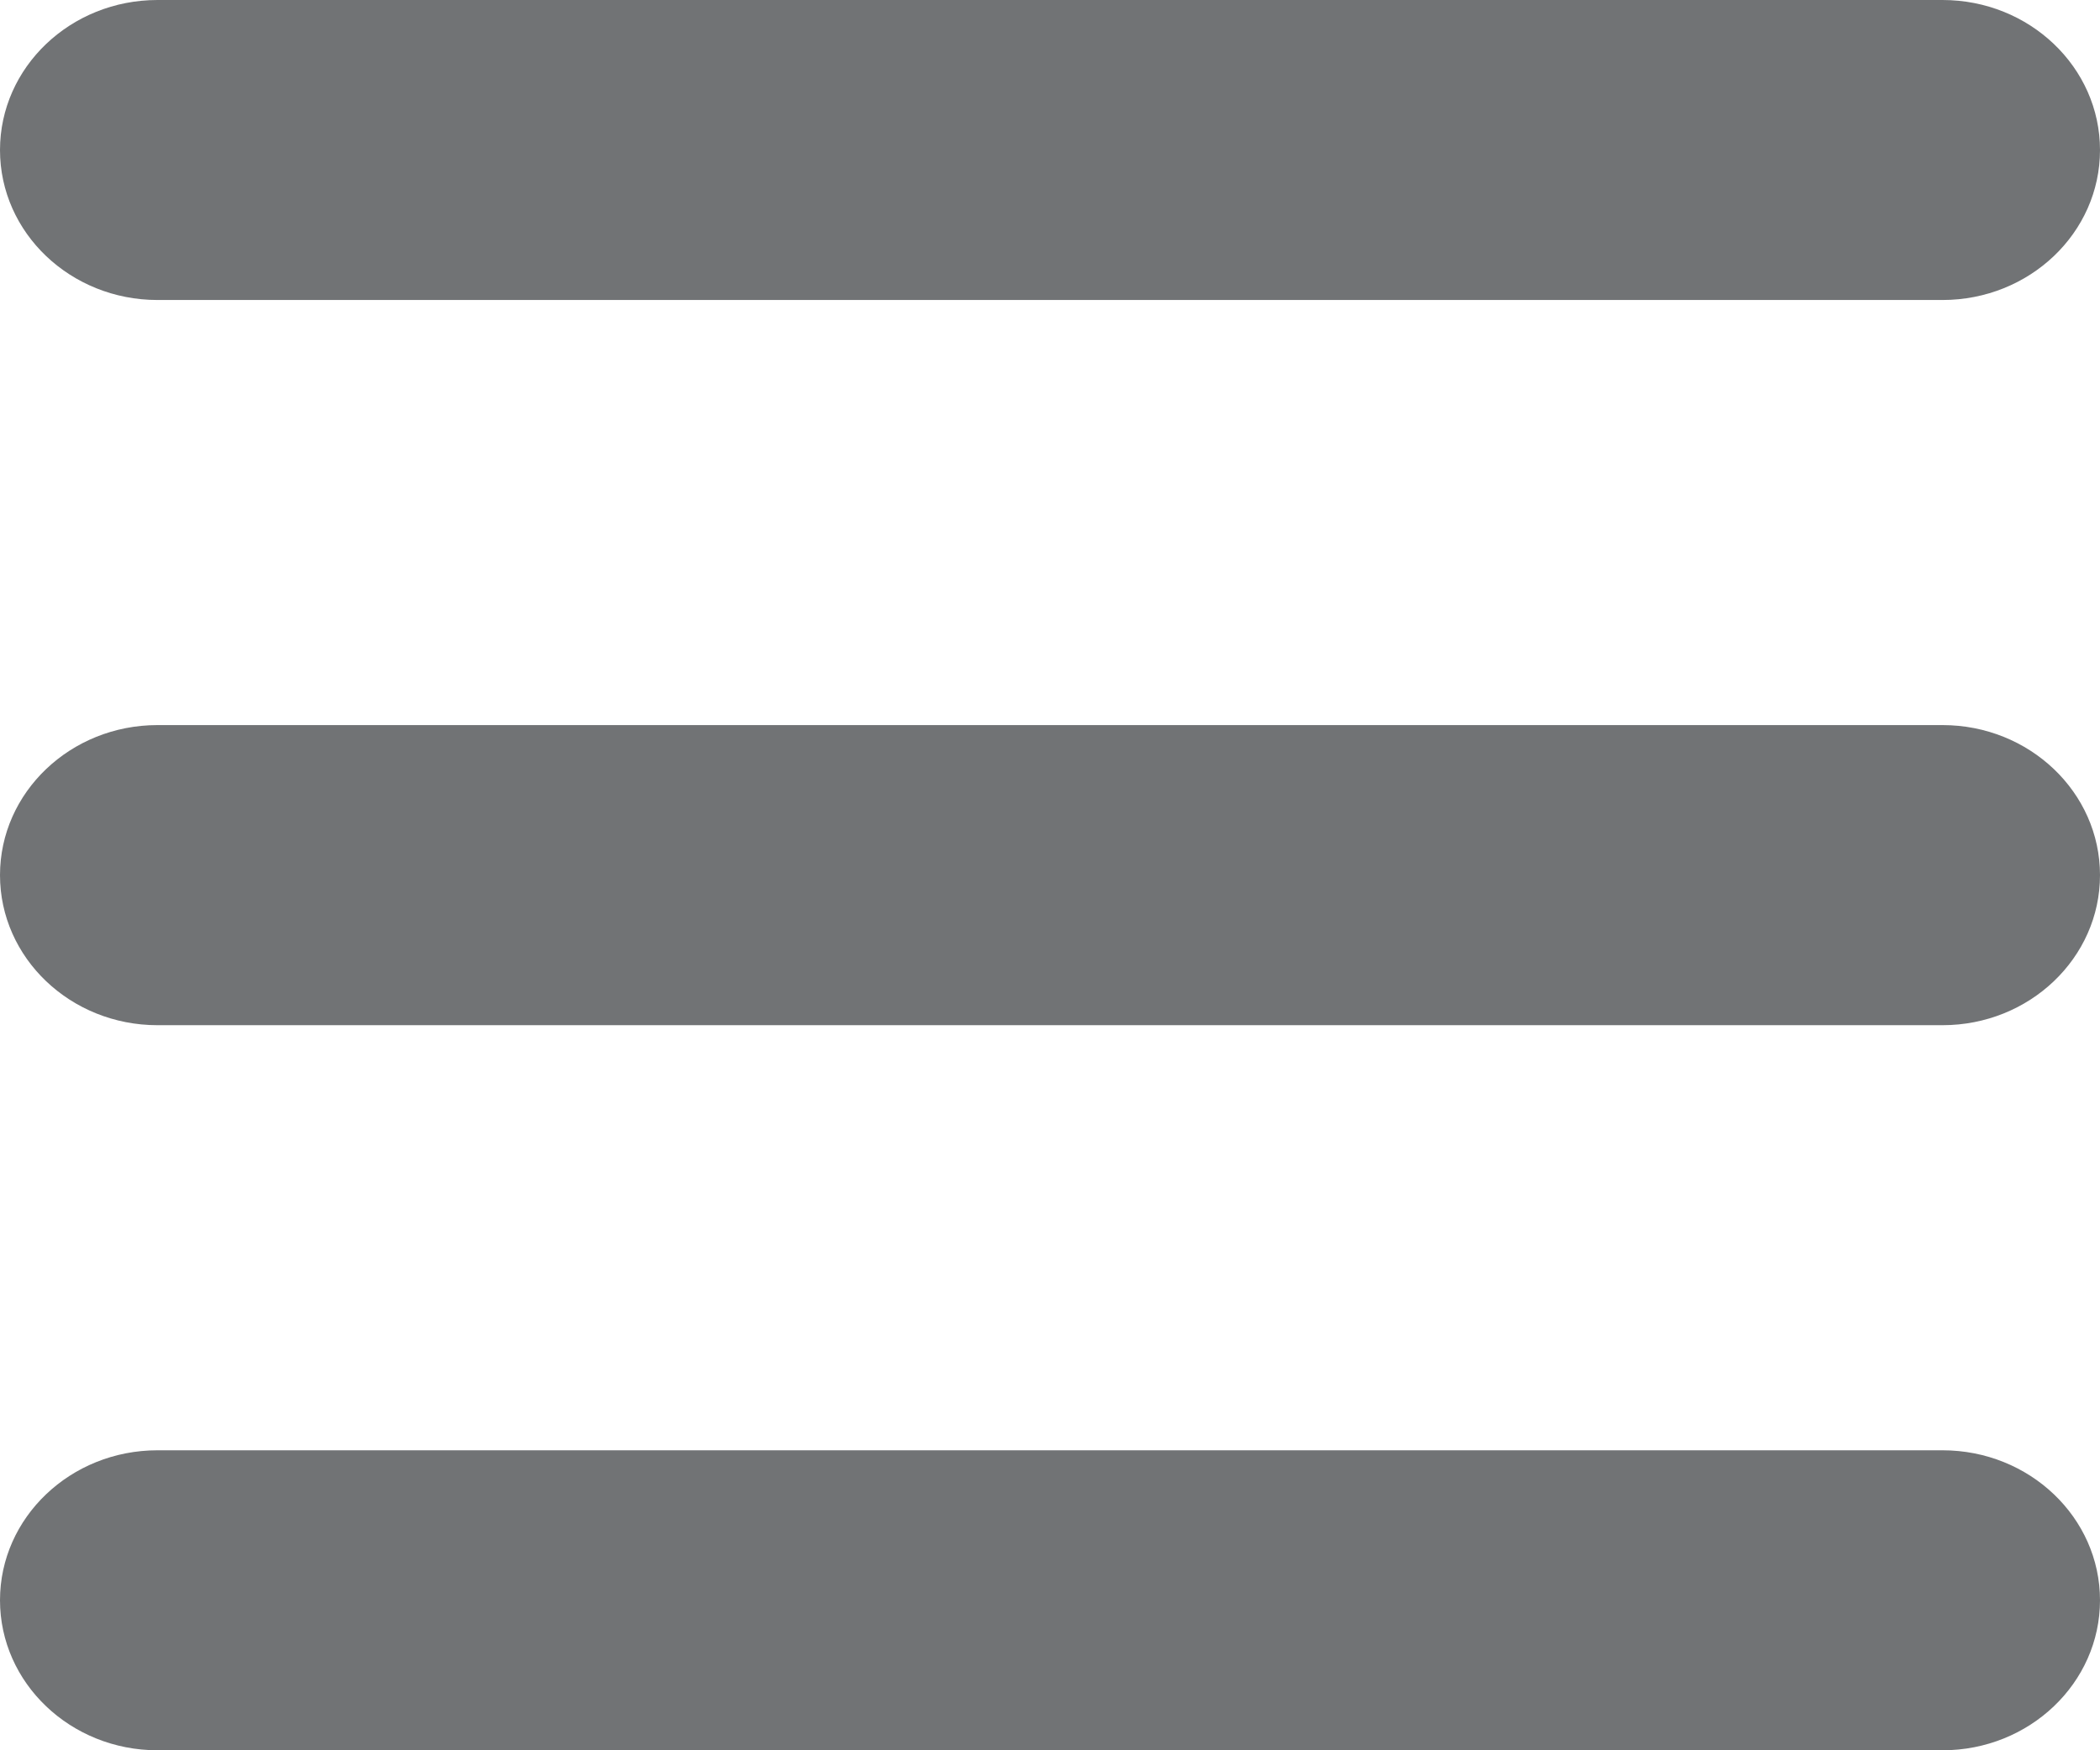<svg width="18" height="15" viewBox="0 0 18 15" fill="none" xmlns="http://www.w3.org/2000/svg">
<path fill-rule="evenodd" clip-rule="evenodd" d="M1.35 0C0.605 0 0 0.576 0 1.286C0 1.996 0.605 2.571 1.35 2.571H16.65C17.395 2.571 18 1.996 18 1.286C18 0.576 17.395 0 16.65 0H1.35ZM1.35 6.214C0.605 6.214 0 6.79 0 7.5C0 8.21 0.605 8.786 1.35 8.786H16.65C17.395 8.786 18 8.21 18 7.5C18 6.79 17.395 6.214 16.65 6.214H1.35ZM0 13.714C0 13.005 0.605 12.429 1.35 12.429H16.65C17.395 12.429 18 13.005 18 13.714C18 14.424 17.395 15 16.65 15H1.35C0.605 15 0 14.424 0 13.714Z" fill="#717375"/>
</svg>
